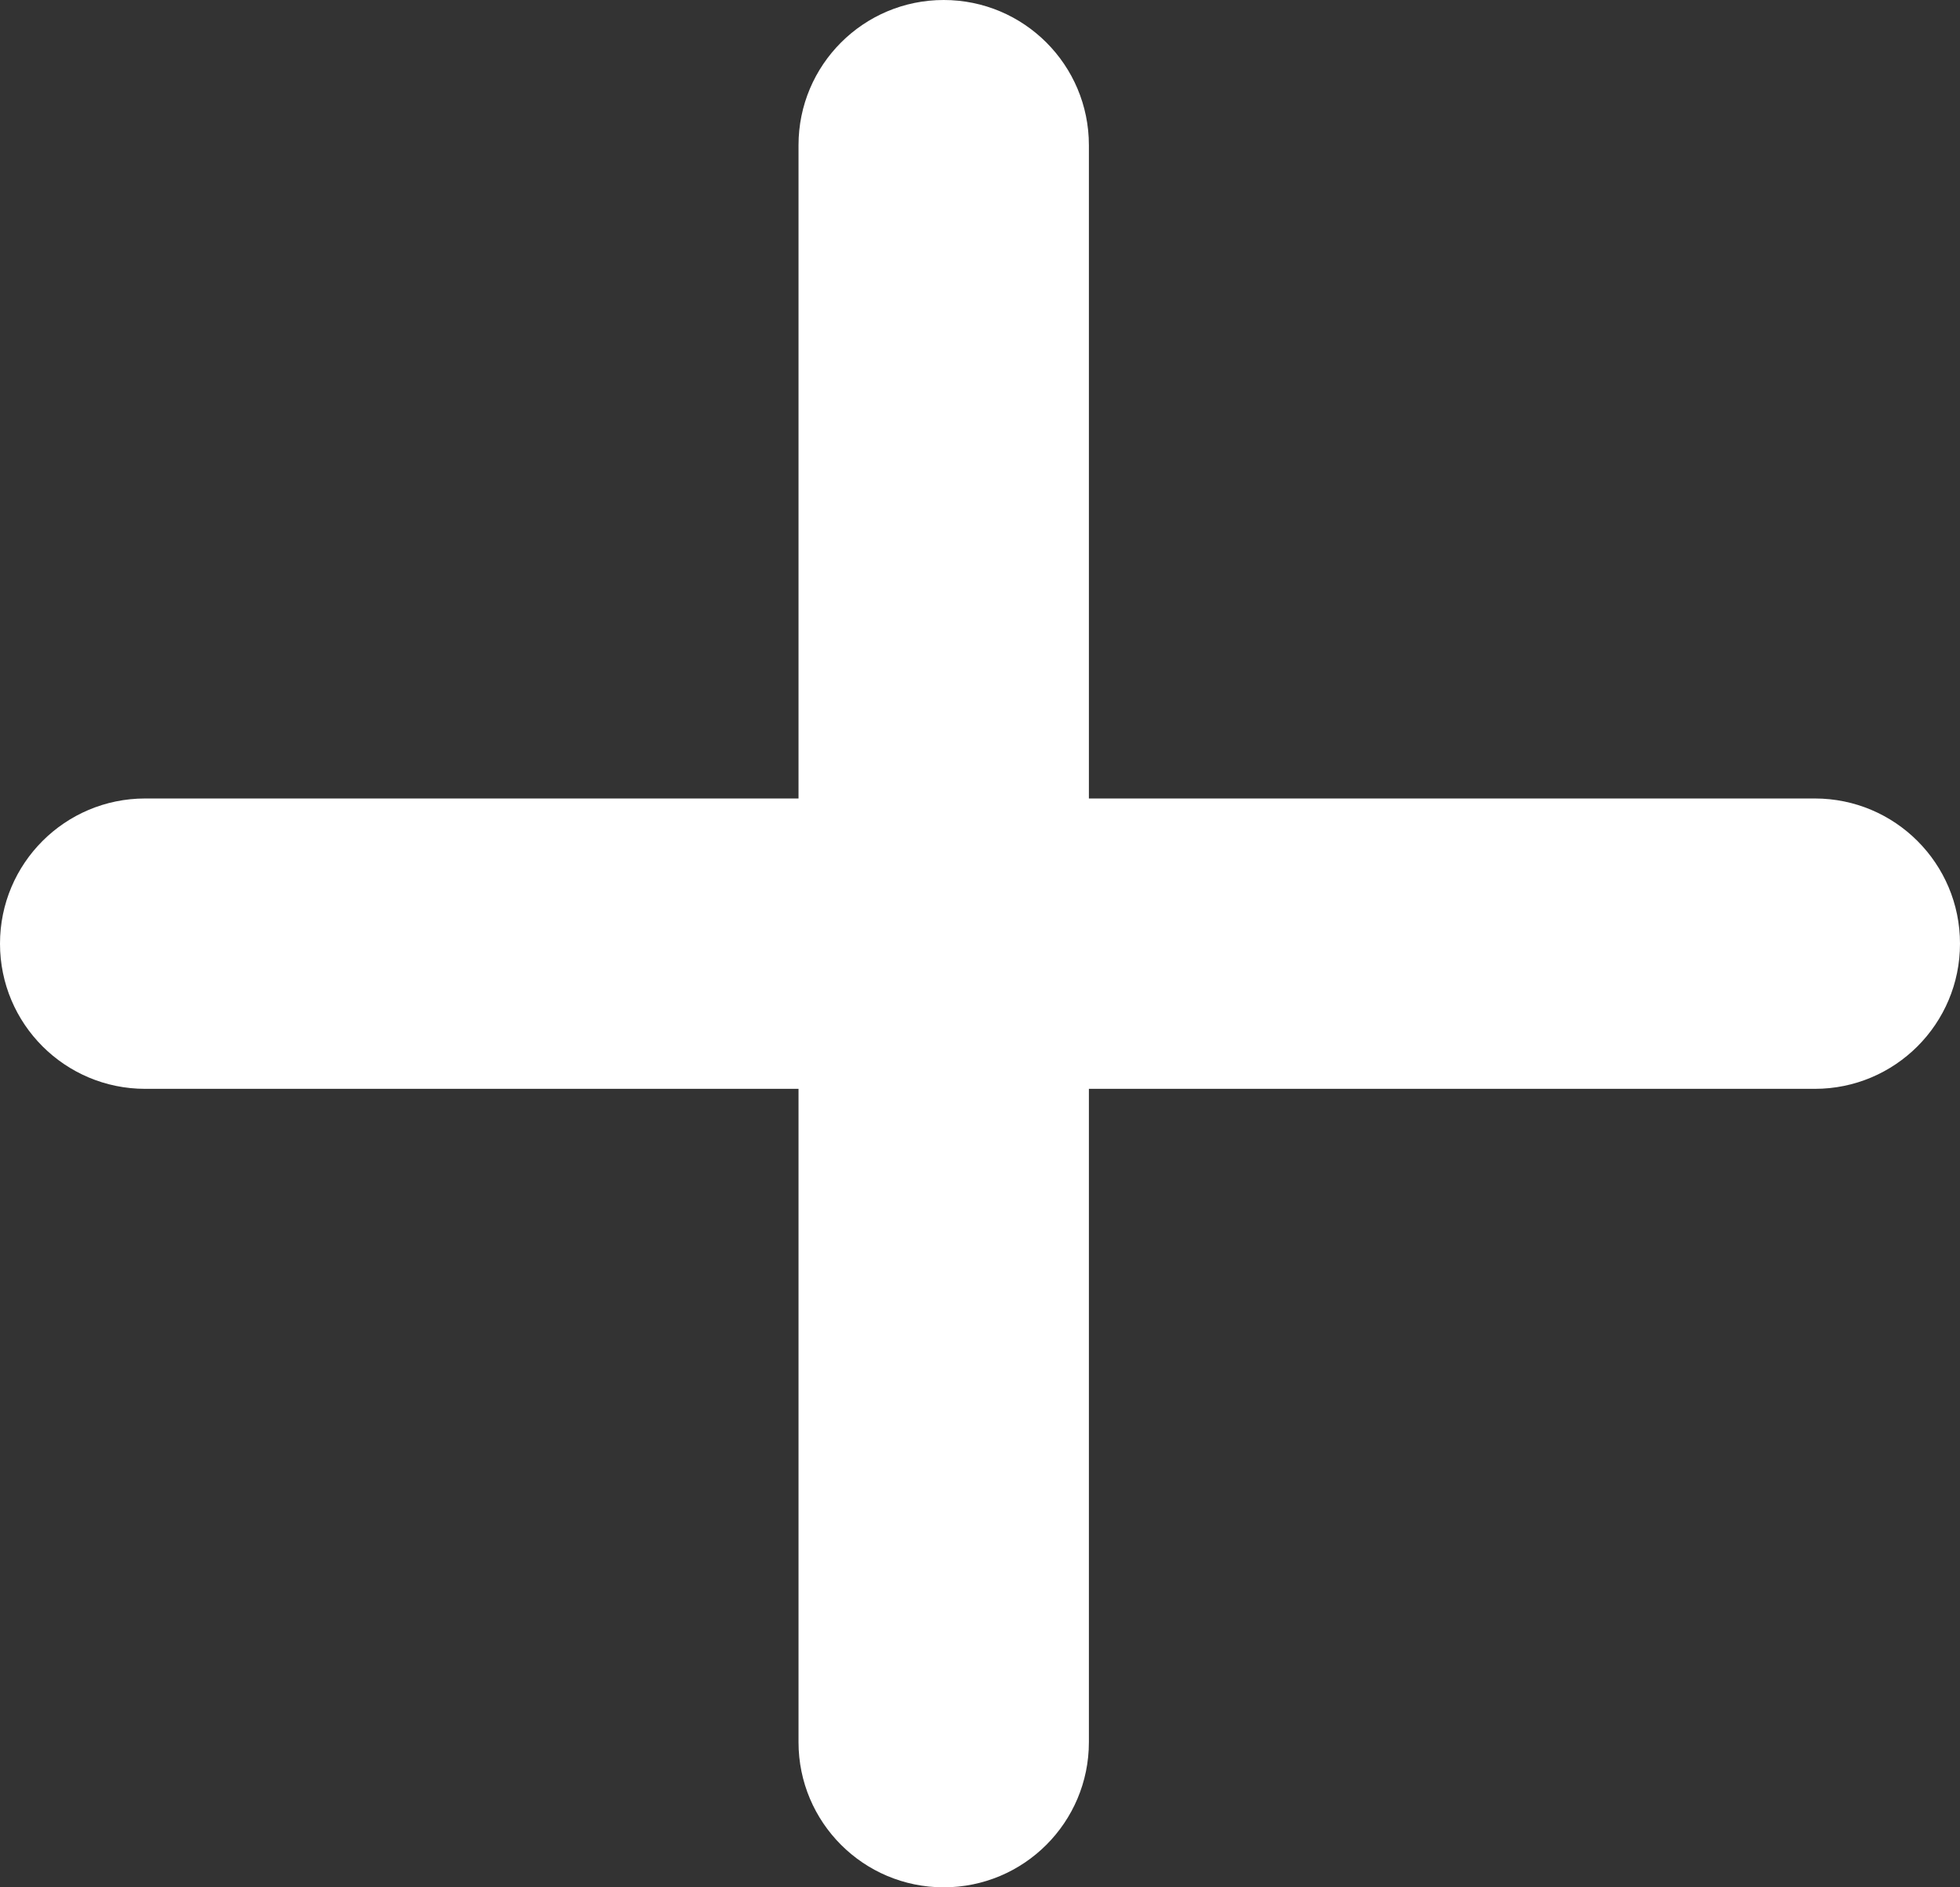 <svg width="27" height="26" viewBox="0 0 27 26" fill="none" xmlns="http://www.w3.org/2000/svg">
<rect x="0" y="0" width="27" height="26" fill="#333333" stroke="none"/>
<path fill-rule="evenodd" clip-rule="evenodd" d="M15 2C15 0.895 14.105 0 13 0C11.895 0 11 0.895 11 2V11H2C0.895 11 0 11.895 0 13C0 14.105 0.895 15 2 15H11V24C11 25.105 11.895 26 13 26C14.105 26 15 25.105 15 24V15H25C26.105 15 27 14.105 27 13C27 11.895 26.105 11 25 11H15V2Z" fill="white"/>
</svg>
